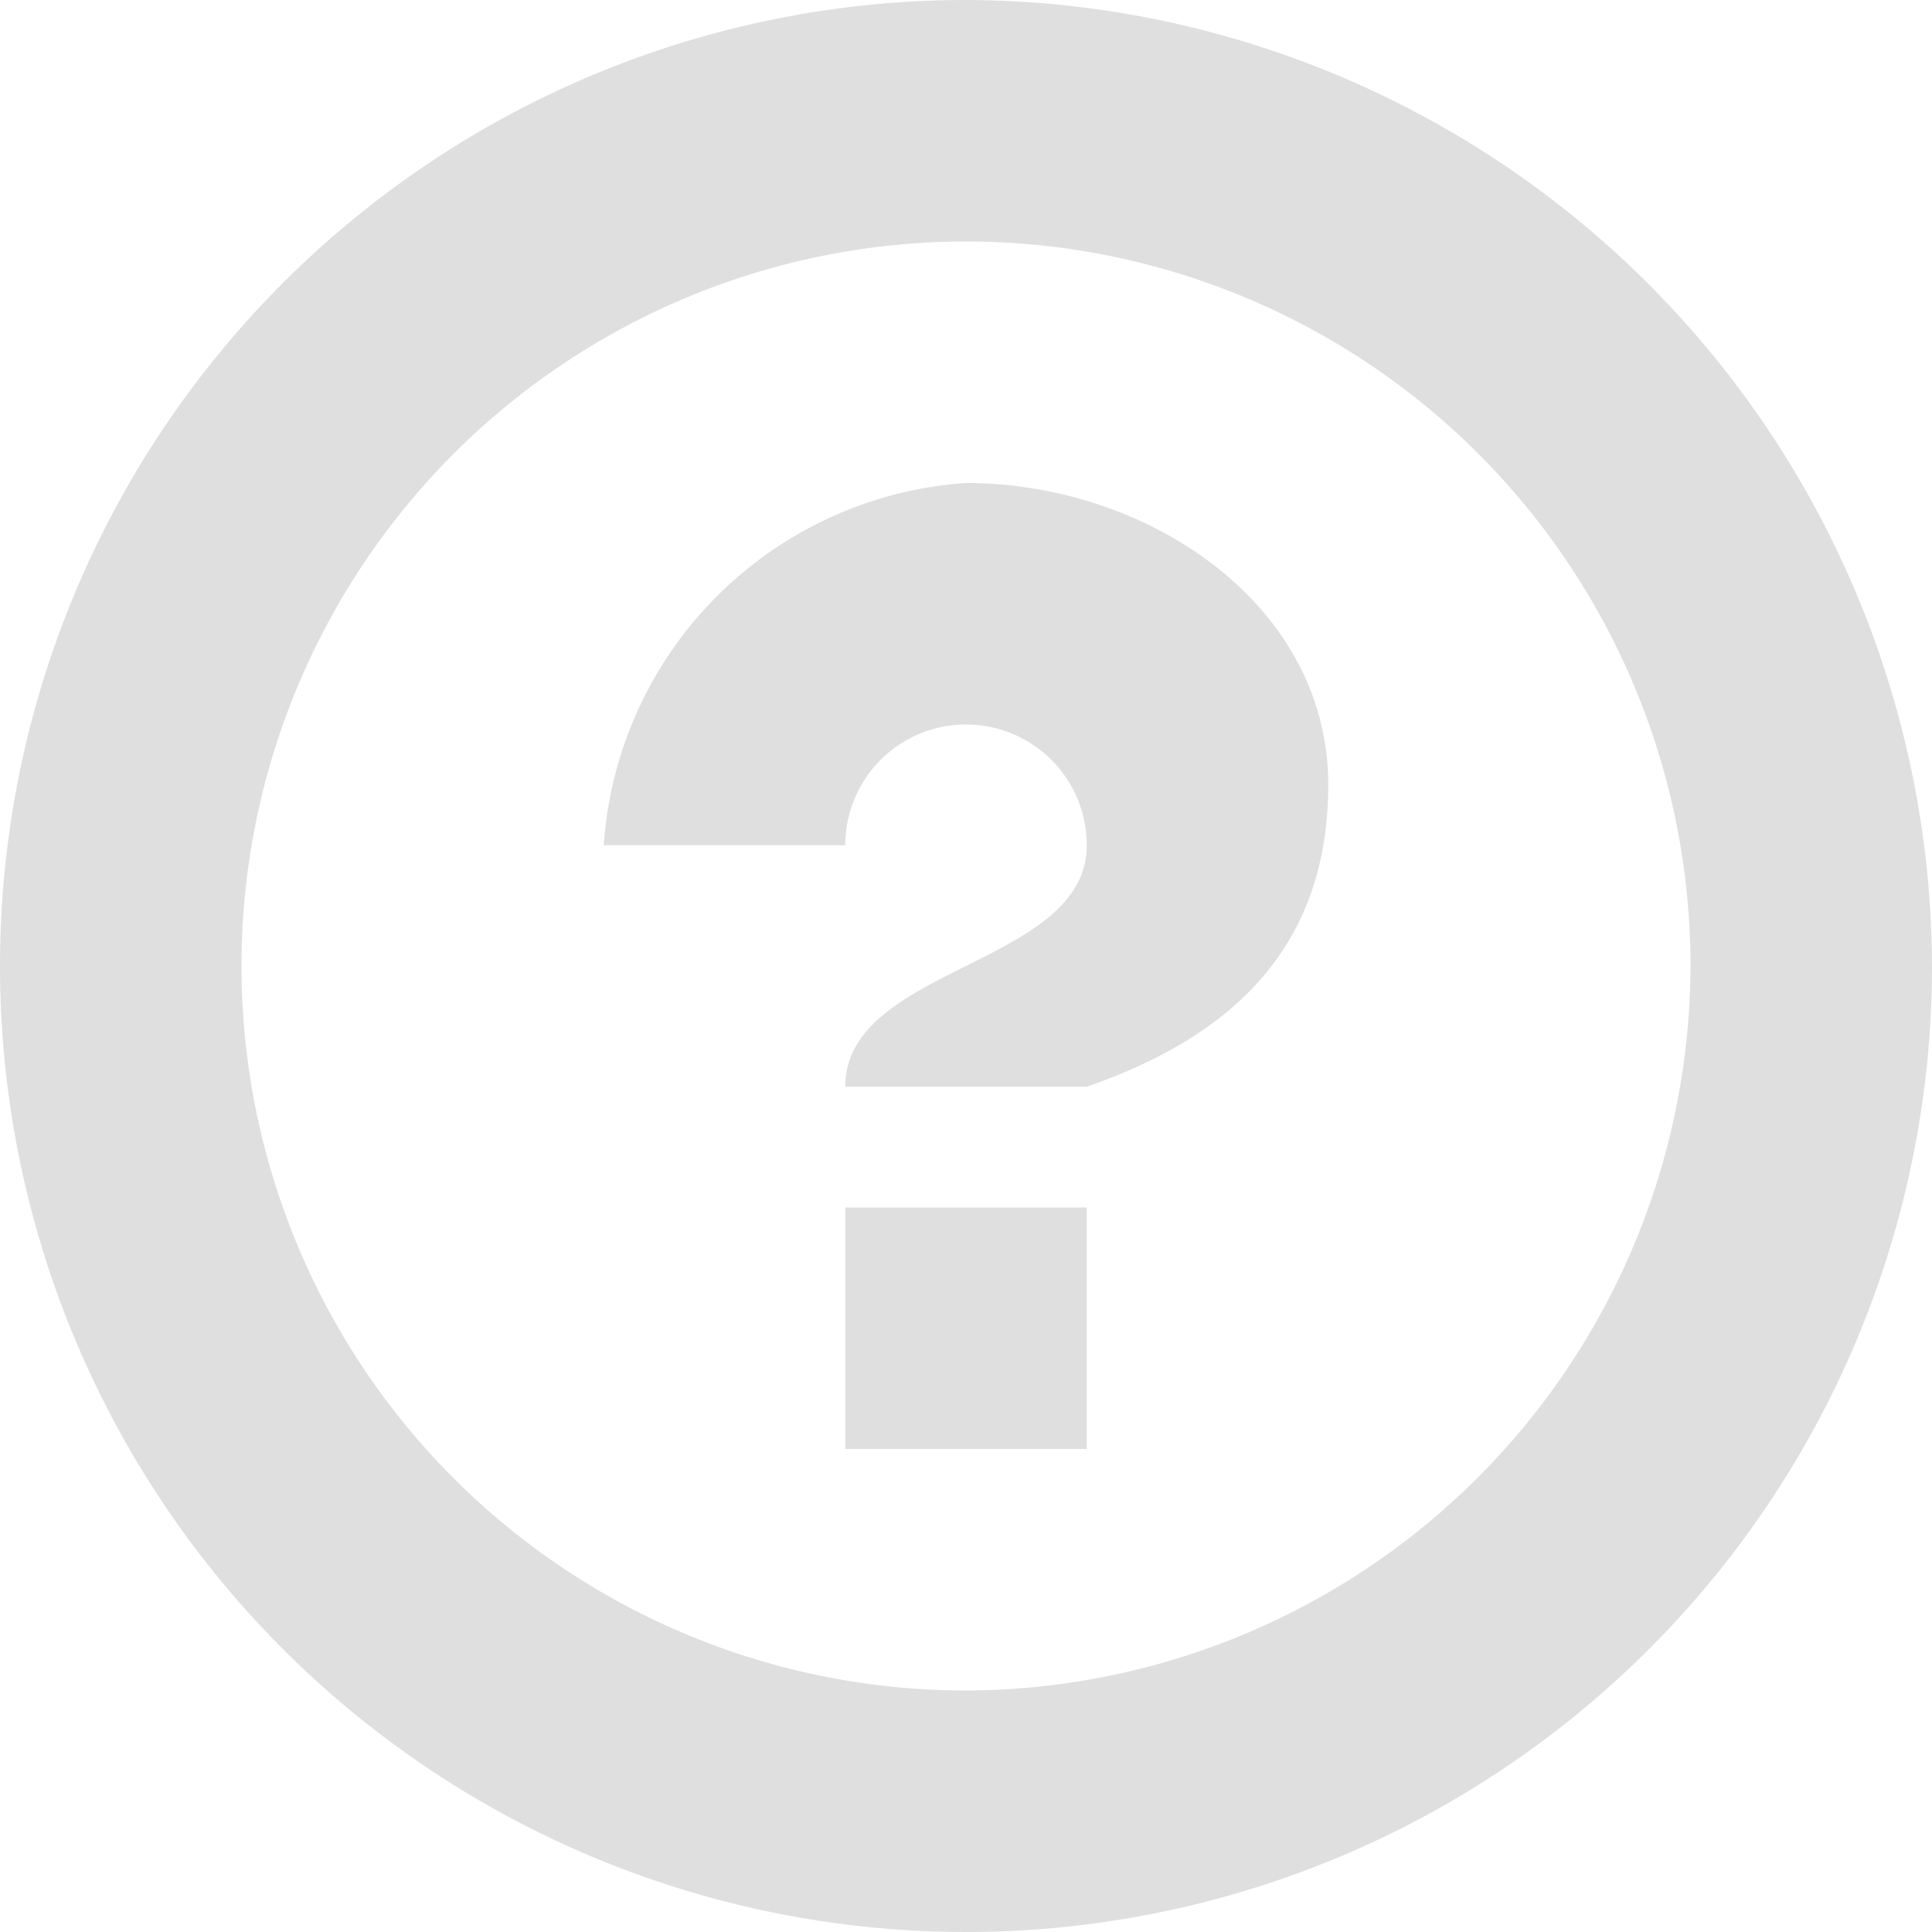 <svg xmlns="http://www.w3.org/2000/svg" width="38" height="38" viewBox="0 0 38 38">
  <path id="Path_1431" data-name="Path 1431" d="M1099.625,1764.5h4.75v-4.75h-4.75Zm2.375-19a7.662,7.662,0,0,0-7.125,7.125h4.75a2.375,2.375,0,0,1,4.75,0c0,2.375-4.75,2.375-4.75,4.75h4.75c2.375-.831,4.75-2.375,4.75-5.937S1105.563,1745.5,1102,1745.5Zm0-9.5a19,19,0,1,0,19,19A19.056,19.056,0,0,0,1102,1736Zm0,33.25a14.25,14.25,0,1,1,14.25-14.25A14.292,14.292,0,0,1,1102,1769.25Z" transform="translate(-1083 -1736)" fill="#dfdfdf"/>
</svg>
